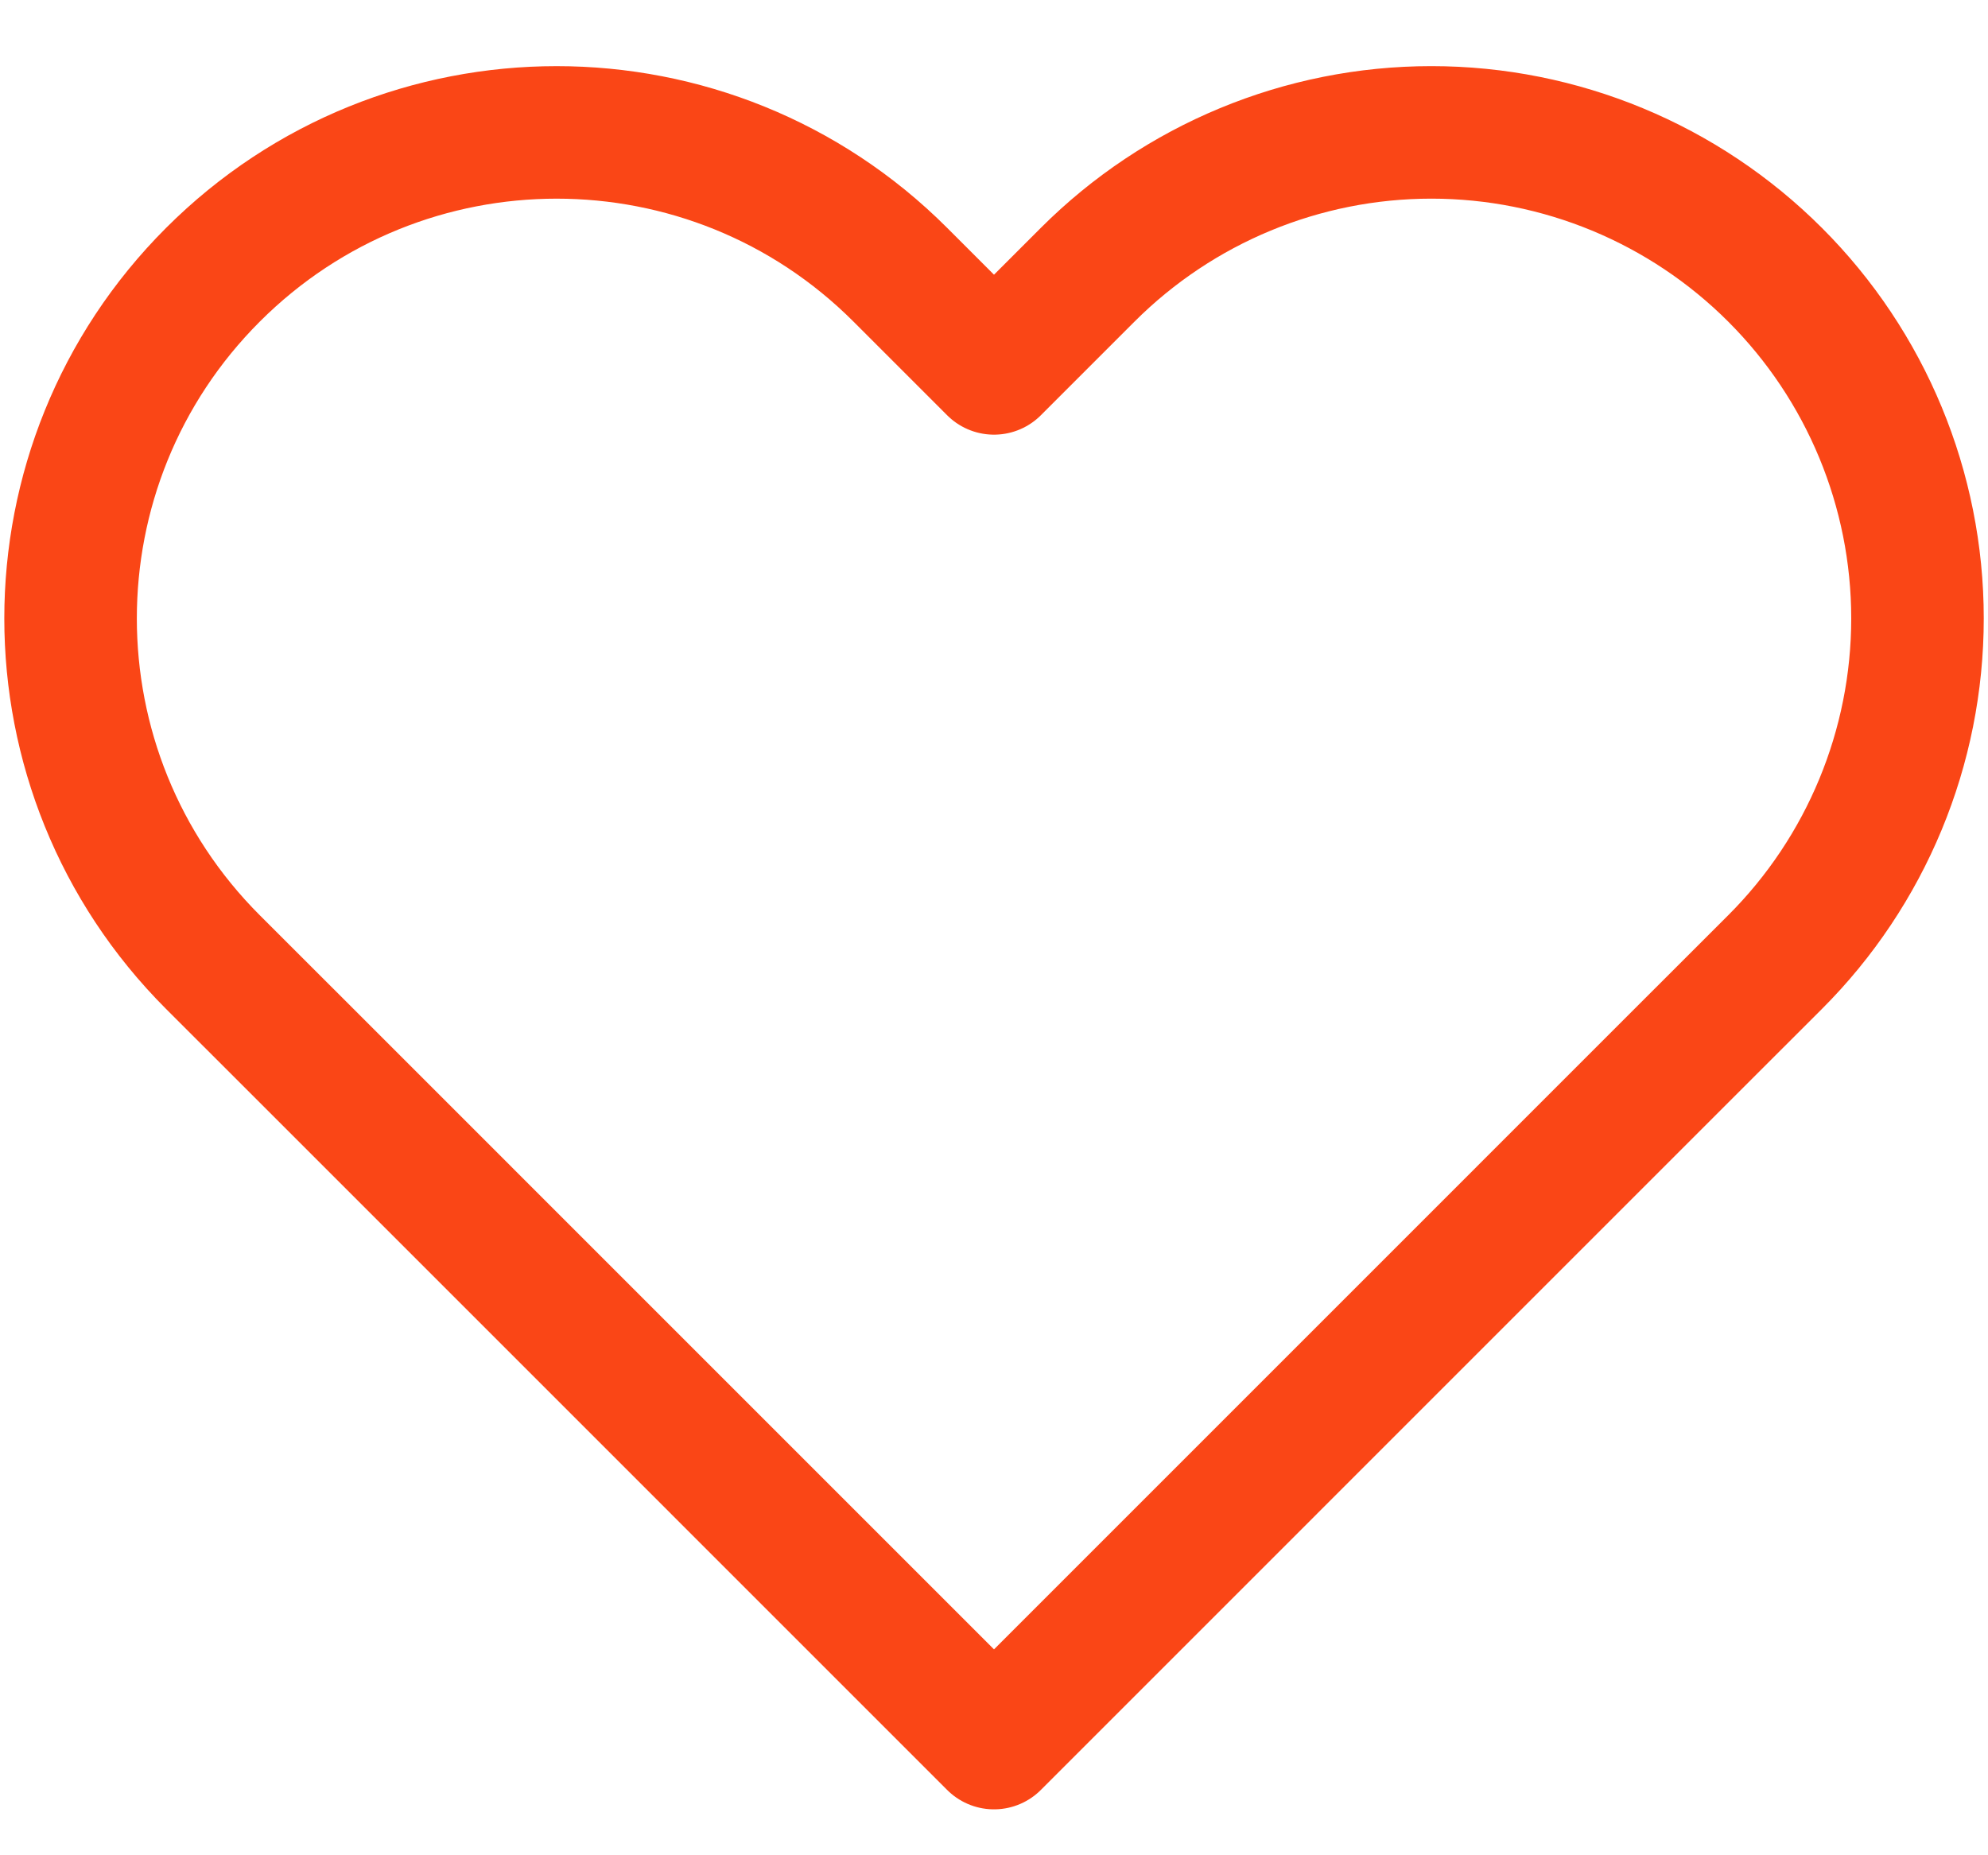<svg width="30" height="28" viewBox="0 0 30 28" fill="none" xmlns="http://www.w3.org/2000/svg">
<path fill-rule="evenodd" clip-rule="evenodd" d="M26.787 4.147C25.411 2.771 23.546 1.998 21.6 1.998C19.654 1.998 17.789 2.771 16.413 4.147L15 5.56L13.587 4.147C10.722 1.282 6.078 1.282 3.213 4.147C0.349 7.011 0.349 11.655 3.213 14.52L4.627 15.933L15 26.307L25.373 15.933L26.787 14.52C28.163 13.145 28.936 11.279 28.936 9.333C28.936 7.388 28.163 5.522 26.787 4.147Z" stroke="#FA4616" stroke-width="2" stroke-linecap="round" stroke-linejoin="round"/>
</svg>
